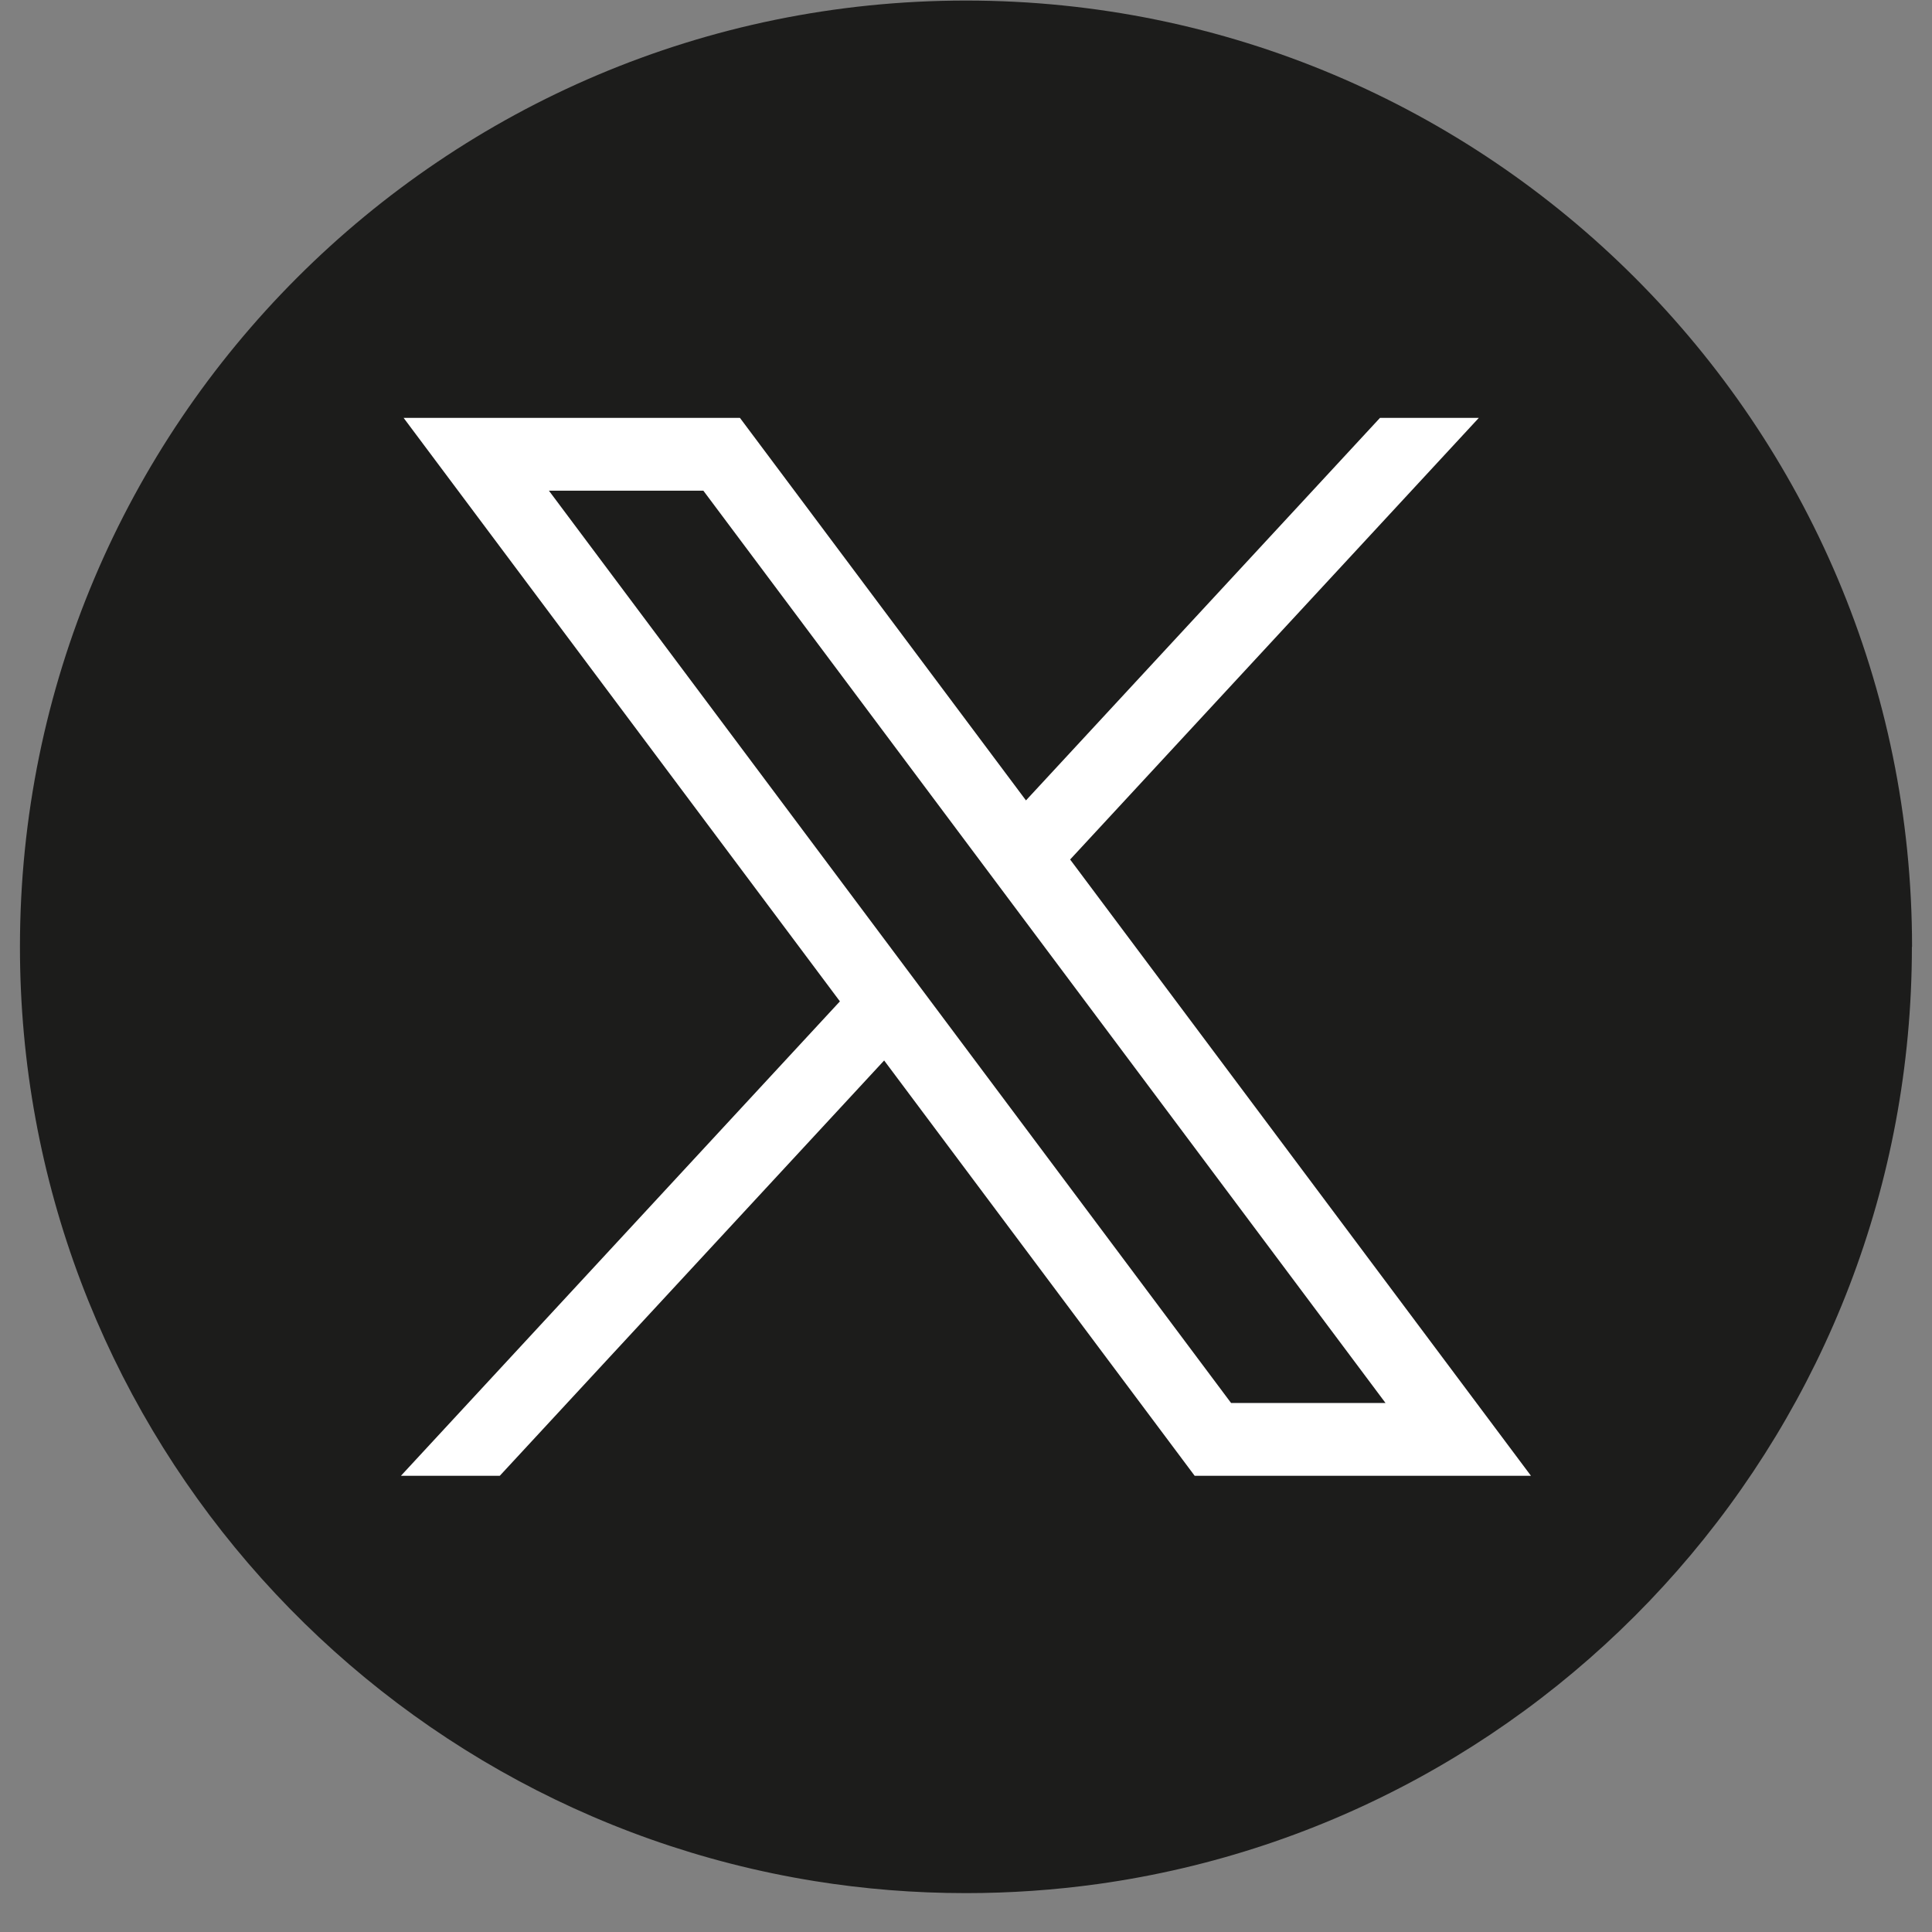<svg width="49" height="49" viewBox="0 0 49 49" fill="none" xmlns="http://www.w3.org/2000/svg">
<rect x="0" y="0" width="49" height="49" fill="#808080" stroke="none"/>
<path d="M48.49 24.015C48.49 36.136 39.508 46.158 27.839 47.784C26.748 47.935 25.631 48.014 24.498 48.014C23.19 48.014 21.906 47.91 20.655 47.708C9.232 45.868 0.506 35.96 0.506 24.015C0.506 10.76 11.249 0.014 24.5 0.014C37.751 0.014 48.494 10.76 48.494 24.015H48.49Z" fill="#1C1C1B"/>
<path d="M10.237 10.599L21.302 25.397L10.168 37.43H12.675L22.424 26.896L30.3 37.43H38.829L27.141 21.799L37.506 10.599H34.999L26.021 20.3L18.767 10.599H10.239H10.237ZM13.922 12.445H17.839L35.14 35.583H31.223L13.922 12.445Z" fill="white"/>
</svg>
